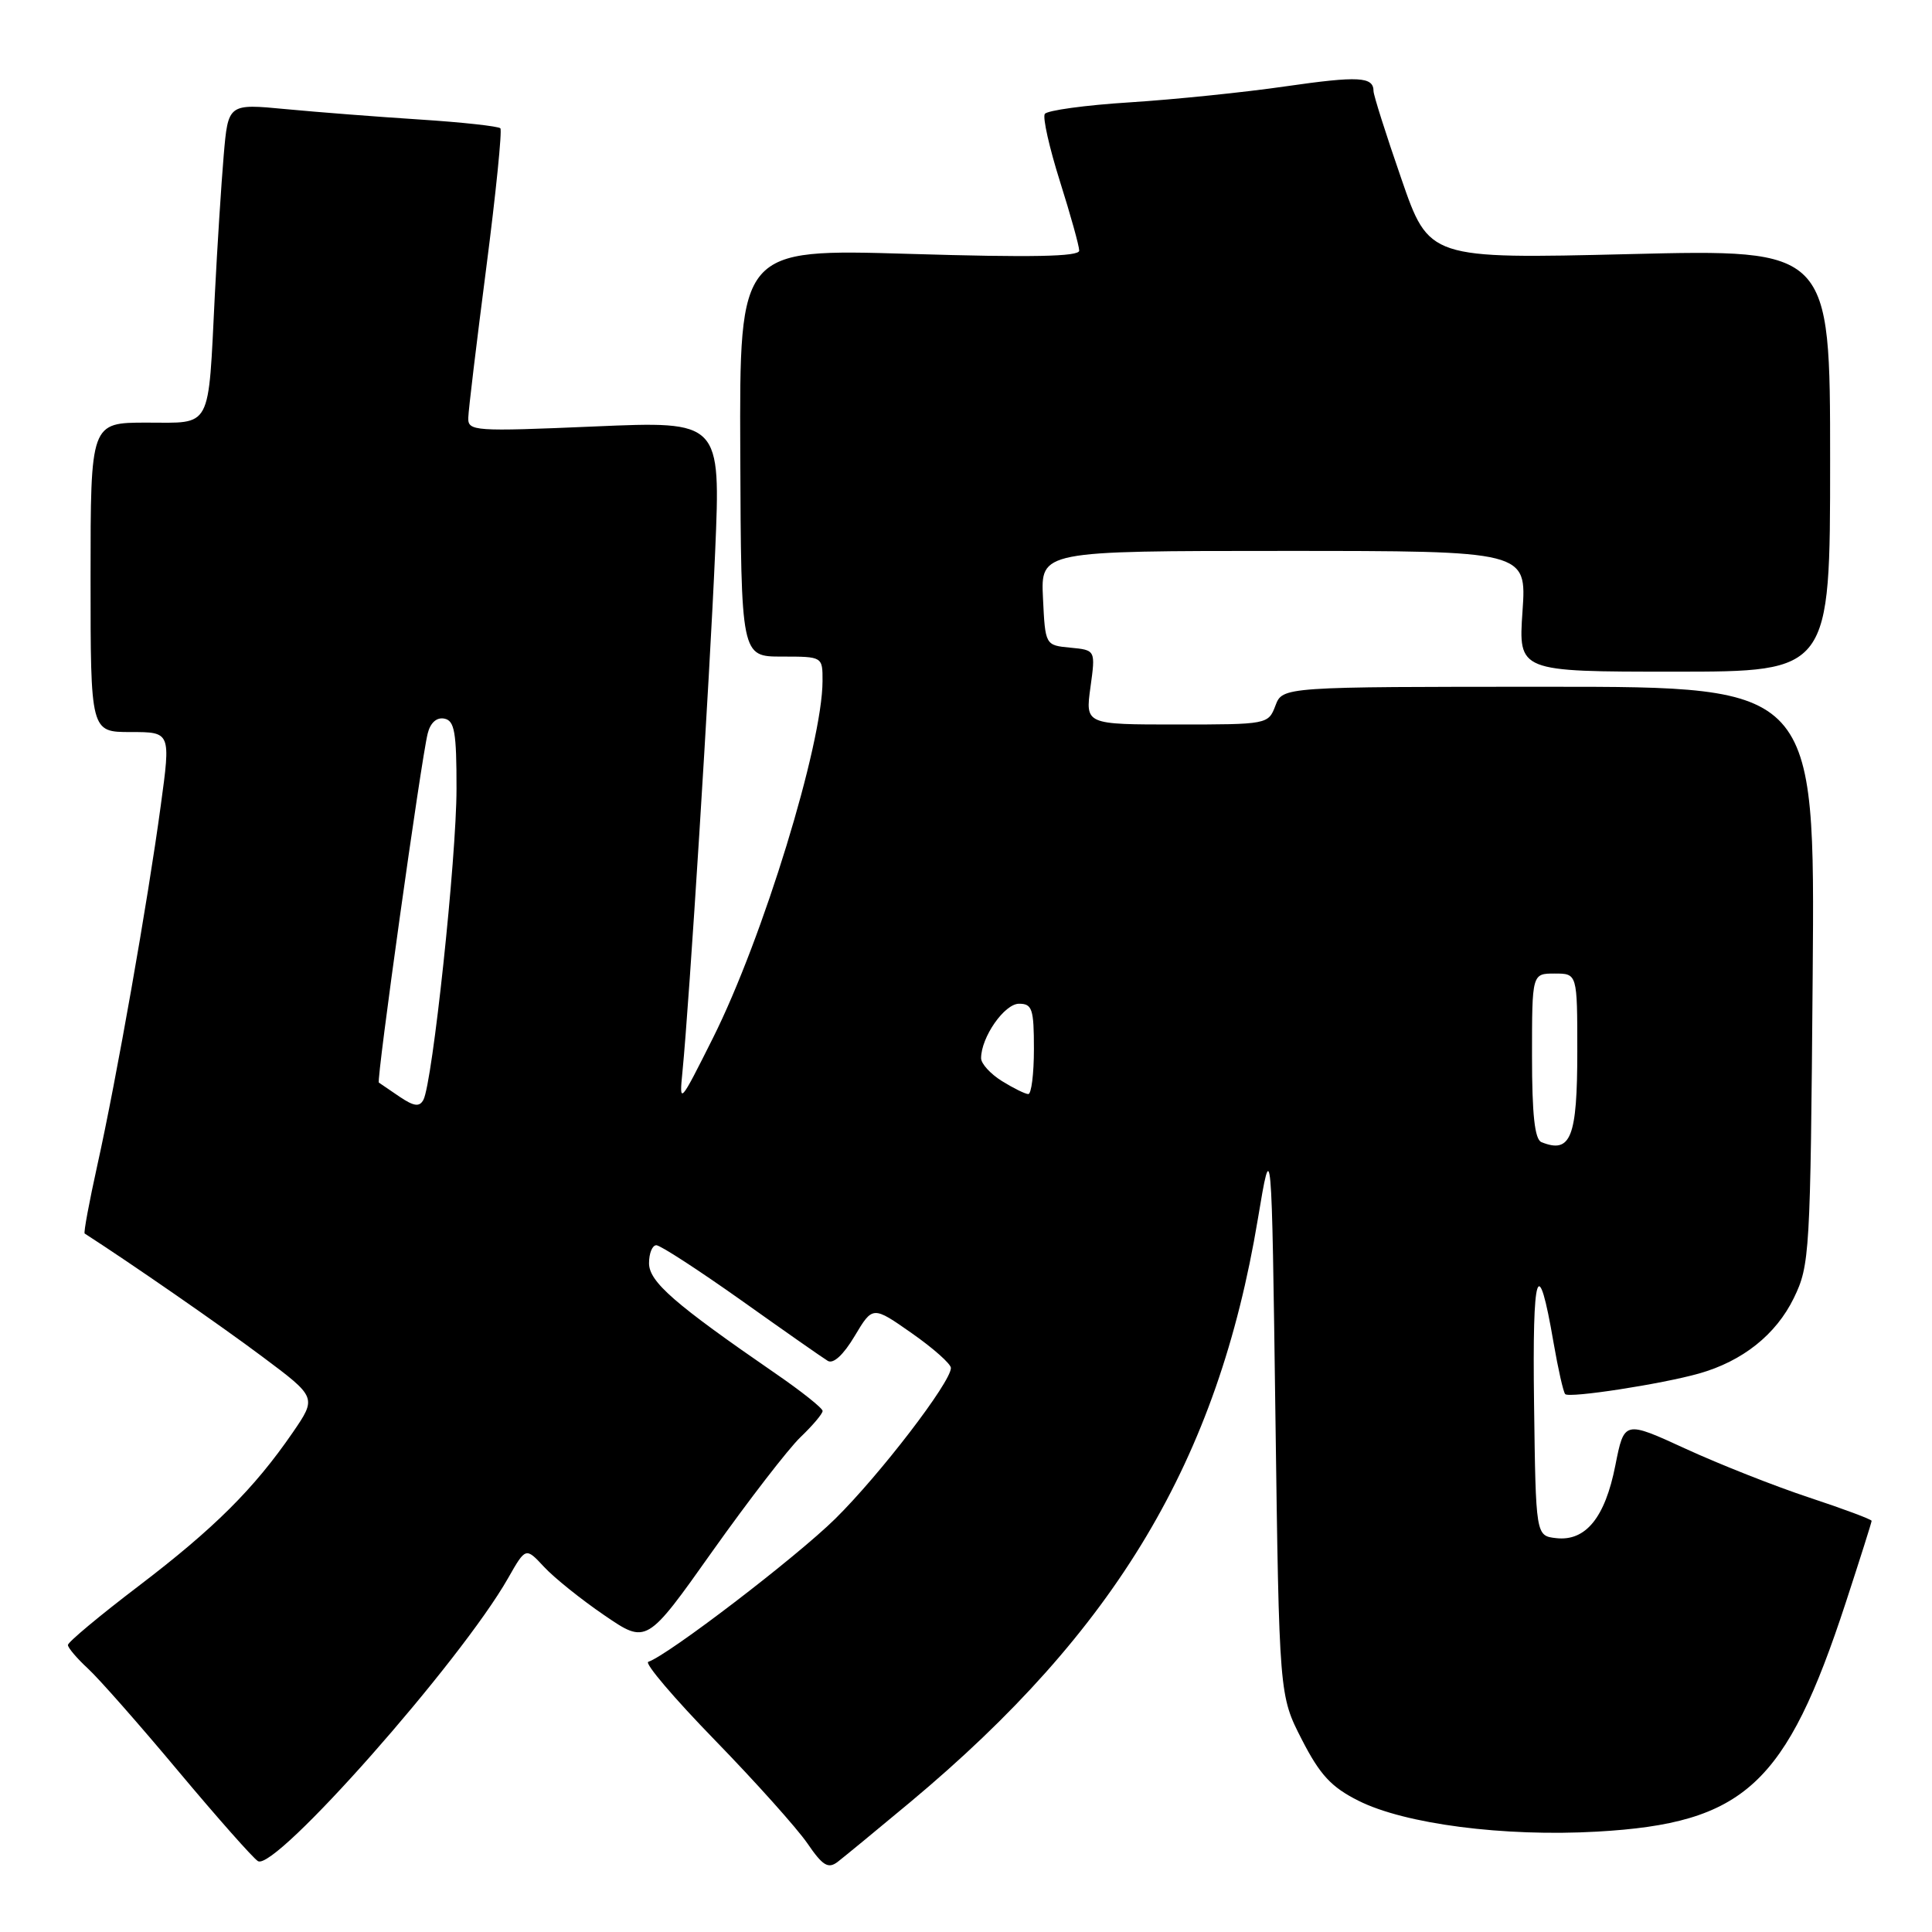 <?xml version="1.0" encoding="UTF-8" standalone="no"?>
<!DOCTYPE svg PUBLIC "-//W3C//DTD SVG 1.1//EN" "http://www.w3.org/Graphics/SVG/1.1/DTD/svg11.dtd" >
<svg xmlns="http://www.w3.org/2000/svg" xmlns:xlink="http://www.w3.org/1999/xlink" version="1.1" viewBox="0 0 256 256">
 <g >
 <path fill="currentColor"
d=" M 120.59 238.81 C 147.91 216.00 161.36 193.45 166.67 161.54 C 168.50 150.58 168.50 150.58 169.00 187.61 C 169.50 224.65 169.50 224.65 172.50 230.50 C 174.90 235.18 176.40 236.80 179.99 238.60 C 186.14 241.70 199.28 243.40 211.62 242.70 C 231.17 241.59 236.65 236.54 244.59 212.30 C 246.46 206.57 248.00 201.72 248.00 201.52 C 248.00 201.33 244.29 199.94 239.75 198.44 C 235.21 196.94 227.84 194.03 223.36 191.97 C 215.22 188.23 215.22 188.23 214.04 194.18 C 212.68 201.10 210.10 204.26 206.19 203.81 C 203.50 203.50 203.50 203.50 203.27 186.00 C 203.03 168.26 203.79 165.88 205.85 177.89 C 206.46 181.41 207.15 184.48 207.40 184.73 C 207.95 185.28 220.16 183.40 225.12 182.00 C 230.90 180.37 235.33 176.84 237.69 172.00 C 239.80 167.65 239.89 166.22 240.19 129.25 C 240.50 91.00 240.50 91.00 205.23 91.00 C 169.95 91.00 169.95 91.00 169.00 93.50 C 168.06 95.98 167.94 96.00 155.93 96.00 C 143.81 96.00 143.81 96.00 144.49 91.07 C 145.17 86.14 145.17 86.14 141.83 85.82 C 138.50 85.50 138.50 85.50 138.20 79.25 C 137.90 73.00 137.90 73.00 170.10 73.00 C 202.29 73.00 202.29 73.00 201.74 81.00 C 201.19 89.00 201.19 89.00 221.84 89.00 C 242.50 89.00 242.50 89.00 242.50 61.01 C 242.50 33.02 242.50 33.02 215.93 33.67 C 189.35 34.31 189.35 34.31 185.68 23.67 C 183.65 17.82 182.00 12.60 182.00 12.08 C 182.00 10.15 180.03 10.05 170.36 11.44 C 164.94 12.23 155.66 13.18 149.73 13.56 C 143.81 13.93 138.73 14.63 138.44 15.10 C 138.14 15.58 139.05 19.60 140.45 24.04 C 141.85 28.47 143.00 32.60 143.00 33.21 C 143.00 34.01 136.68 34.13 120.49 33.64 C 97.98 32.97 97.98 32.97 98.09 59.98 C 98.20 87.00 98.20 87.00 103.60 87.00 C 109.00 87.00 109.00 87.00 108.99 90.25 C 108.97 98.63 101.10 124.28 94.49 137.50 C 90.06 146.34 89.99 146.42 90.43 142.00 C 91.34 132.83 94.04 89.94 94.76 73.15 C 95.50 55.79 95.50 55.79 78.75 56.51 C 62.81 57.19 62.00 57.14 62.05 55.36 C 62.07 54.34 63.15 45.40 64.43 35.50 C 65.71 25.60 66.55 17.27 66.30 17.00 C 66.05 16.73 61.26 16.20 55.67 15.84 C 50.08 15.48 42.06 14.86 37.87 14.46 C 30.23 13.73 30.23 13.73 29.64 20.61 C 29.32 24.40 28.79 32.67 28.47 39.00 C 27.56 57.15 28.18 56.00 19.42 56.00 C 12.00 56.00 12.00 56.00 12.00 76.50 C 12.00 97.00 12.00 97.00 17.31 97.00 C 22.63 97.00 22.63 97.00 21.30 106.75 C 19.59 119.39 15.41 143.10 12.90 154.38 C 11.82 159.27 11.06 163.35 11.22 163.45 C 17.27 167.34 29.24 175.63 34.74 179.75 C 41.98 185.16 41.98 185.16 38.78 189.83 C 33.67 197.26 28.39 202.52 18.36 210.16 C 13.21 214.08 9.00 217.59 9.00 217.97 C 9.00 218.34 10.19 219.74 11.64 221.08 C 13.09 222.41 18.49 228.54 23.63 234.69 C 28.78 240.84 33.53 246.21 34.18 246.61 C 36.44 248.01 61.05 220.15 67.32 209.12 C 69.66 205.01 69.66 205.01 72.08 207.61 C 73.41 209.05 77.01 211.94 80.09 214.04 C 85.68 217.86 85.68 217.86 94.40 205.55 C 99.20 198.79 104.45 191.99 106.06 190.44 C 107.68 188.89 109.00 187.33 109.00 186.96 C 109.00 186.59 106.19 184.35 102.75 181.99 C 89.35 172.76 86.00 169.84 86.00 167.38 C 86.00 166.07 86.43 165.00 86.97 165.00 C 87.50 165.00 92.56 168.29 98.22 172.30 C 103.87 176.32 109.03 179.93 109.68 180.32 C 110.42 180.77 111.76 179.53 113.25 177.03 C 115.64 173.03 115.64 173.03 120.82 176.66 C 123.67 178.65 126.00 180.73 126.00 181.26 C 126.00 183.15 116.58 195.42 110.68 201.24 C 105.47 206.37 88.54 219.32 85.90 220.20 C 85.37 220.38 89.34 225.04 94.72 230.57 C 100.10 236.10 105.61 242.26 106.98 244.25 C 109.00 247.21 109.73 247.66 110.98 246.72 C 111.81 246.08 116.14 242.52 120.59 238.81 Z  M 204.25 151.34 C 203.36 150.98 203.00 147.71 203.00 139.92 C 203.00 129.00 203.00 129.00 206.00 129.00 C 209.00 129.00 209.00 129.00 209.00 139.30 C 209.00 150.73 208.14 152.91 204.25 151.34 Z  M 52.96 145.33 C 51.61 144.41 50.37 143.57 50.20 143.45 C 49.85 143.20 55.80 100.64 56.67 97.20 C 57.02 95.77 57.86 95.02 58.87 95.22 C 60.23 95.48 60.50 97.01 60.49 104.52 C 60.49 113.69 57.31 143.50 56.10 145.74 C 55.58 146.70 54.85 146.60 52.96 145.33 Z  M 132.75 143.24 C 131.24 142.30 130.00 140.94 130.00 140.22 C 130.00 137.44 133.09 133.00 135.03 133.00 C 136.77 133.00 137.00 133.69 137.00 139.00 C 137.00 142.30 136.66 144.99 136.25 144.97 C 135.84 144.96 134.26 144.18 132.75 143.24 Z "/>
</g>
</svg>